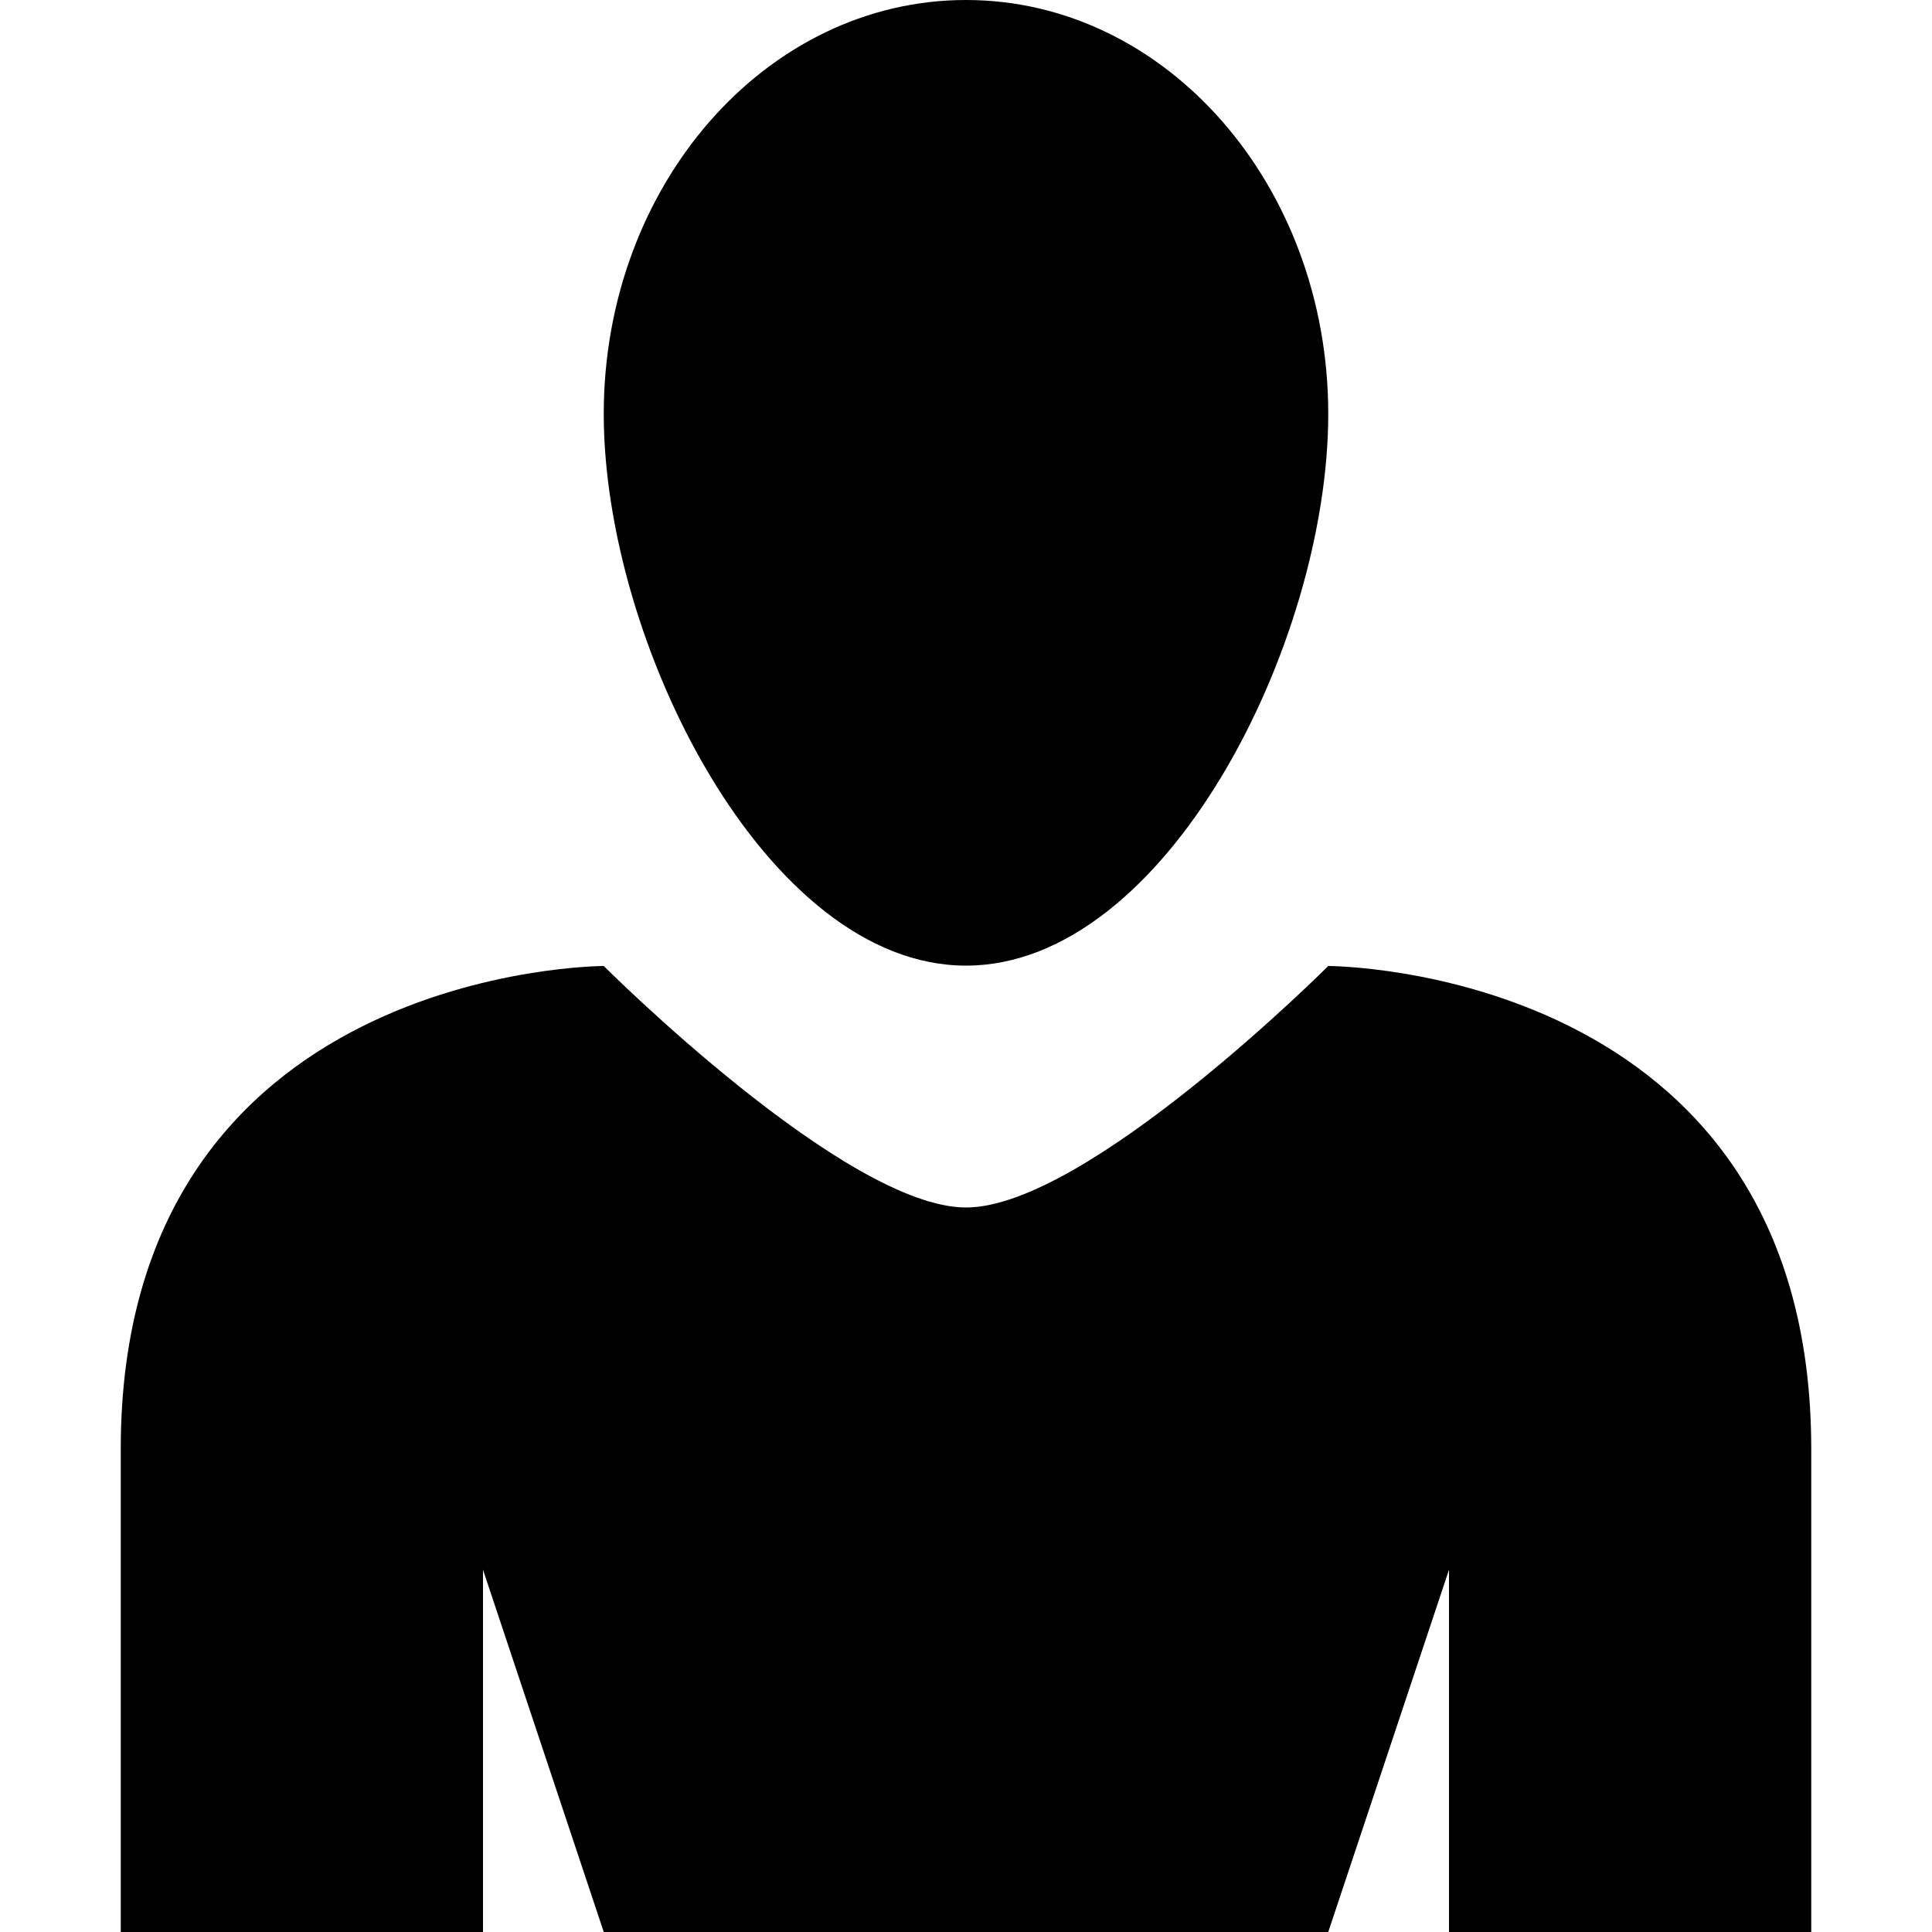 <?xml version="1.0" encoding="utf-8"?>
<!-- Generator: Adobe Illustrator 16.0.0, SVG Export Plug-In . SVG Version: 6.00 Build 0)  -->
<!DOCTYPE svg PUBLIC "-//W3C//DTD SVG 1.1//EN" "http://www.w3.org/Graphics/SVG/1.1/DTD/svg11.dtd">
<svg version="1.1" id="Layer_1" xmlns="http://www.w3.org/2000/svg" xmlns:xlink="http://www.w3.org/1999/xlink" x="0px" y="0px"
	 width="1024px" height="1024px" viewBox="0 0 1024 1024" enable-background="new 0 0 1024 1024" xml:space="preserve">
<g>
	<g>
		<path d="M512,640c-64,0-192-128-192-128S64,512,64,768v256h192V832l64,192h384l64-192v192h192V768c0-256-256-256-256-256
			S576,640,512,640 M704,219.4c0,121.2-86,292.4-192,292.4S320,340.4,320,219.4C320,98.2,406,0,512,0S704,98.2,704,219.4"/>
	</g>
</g>
</svg>
